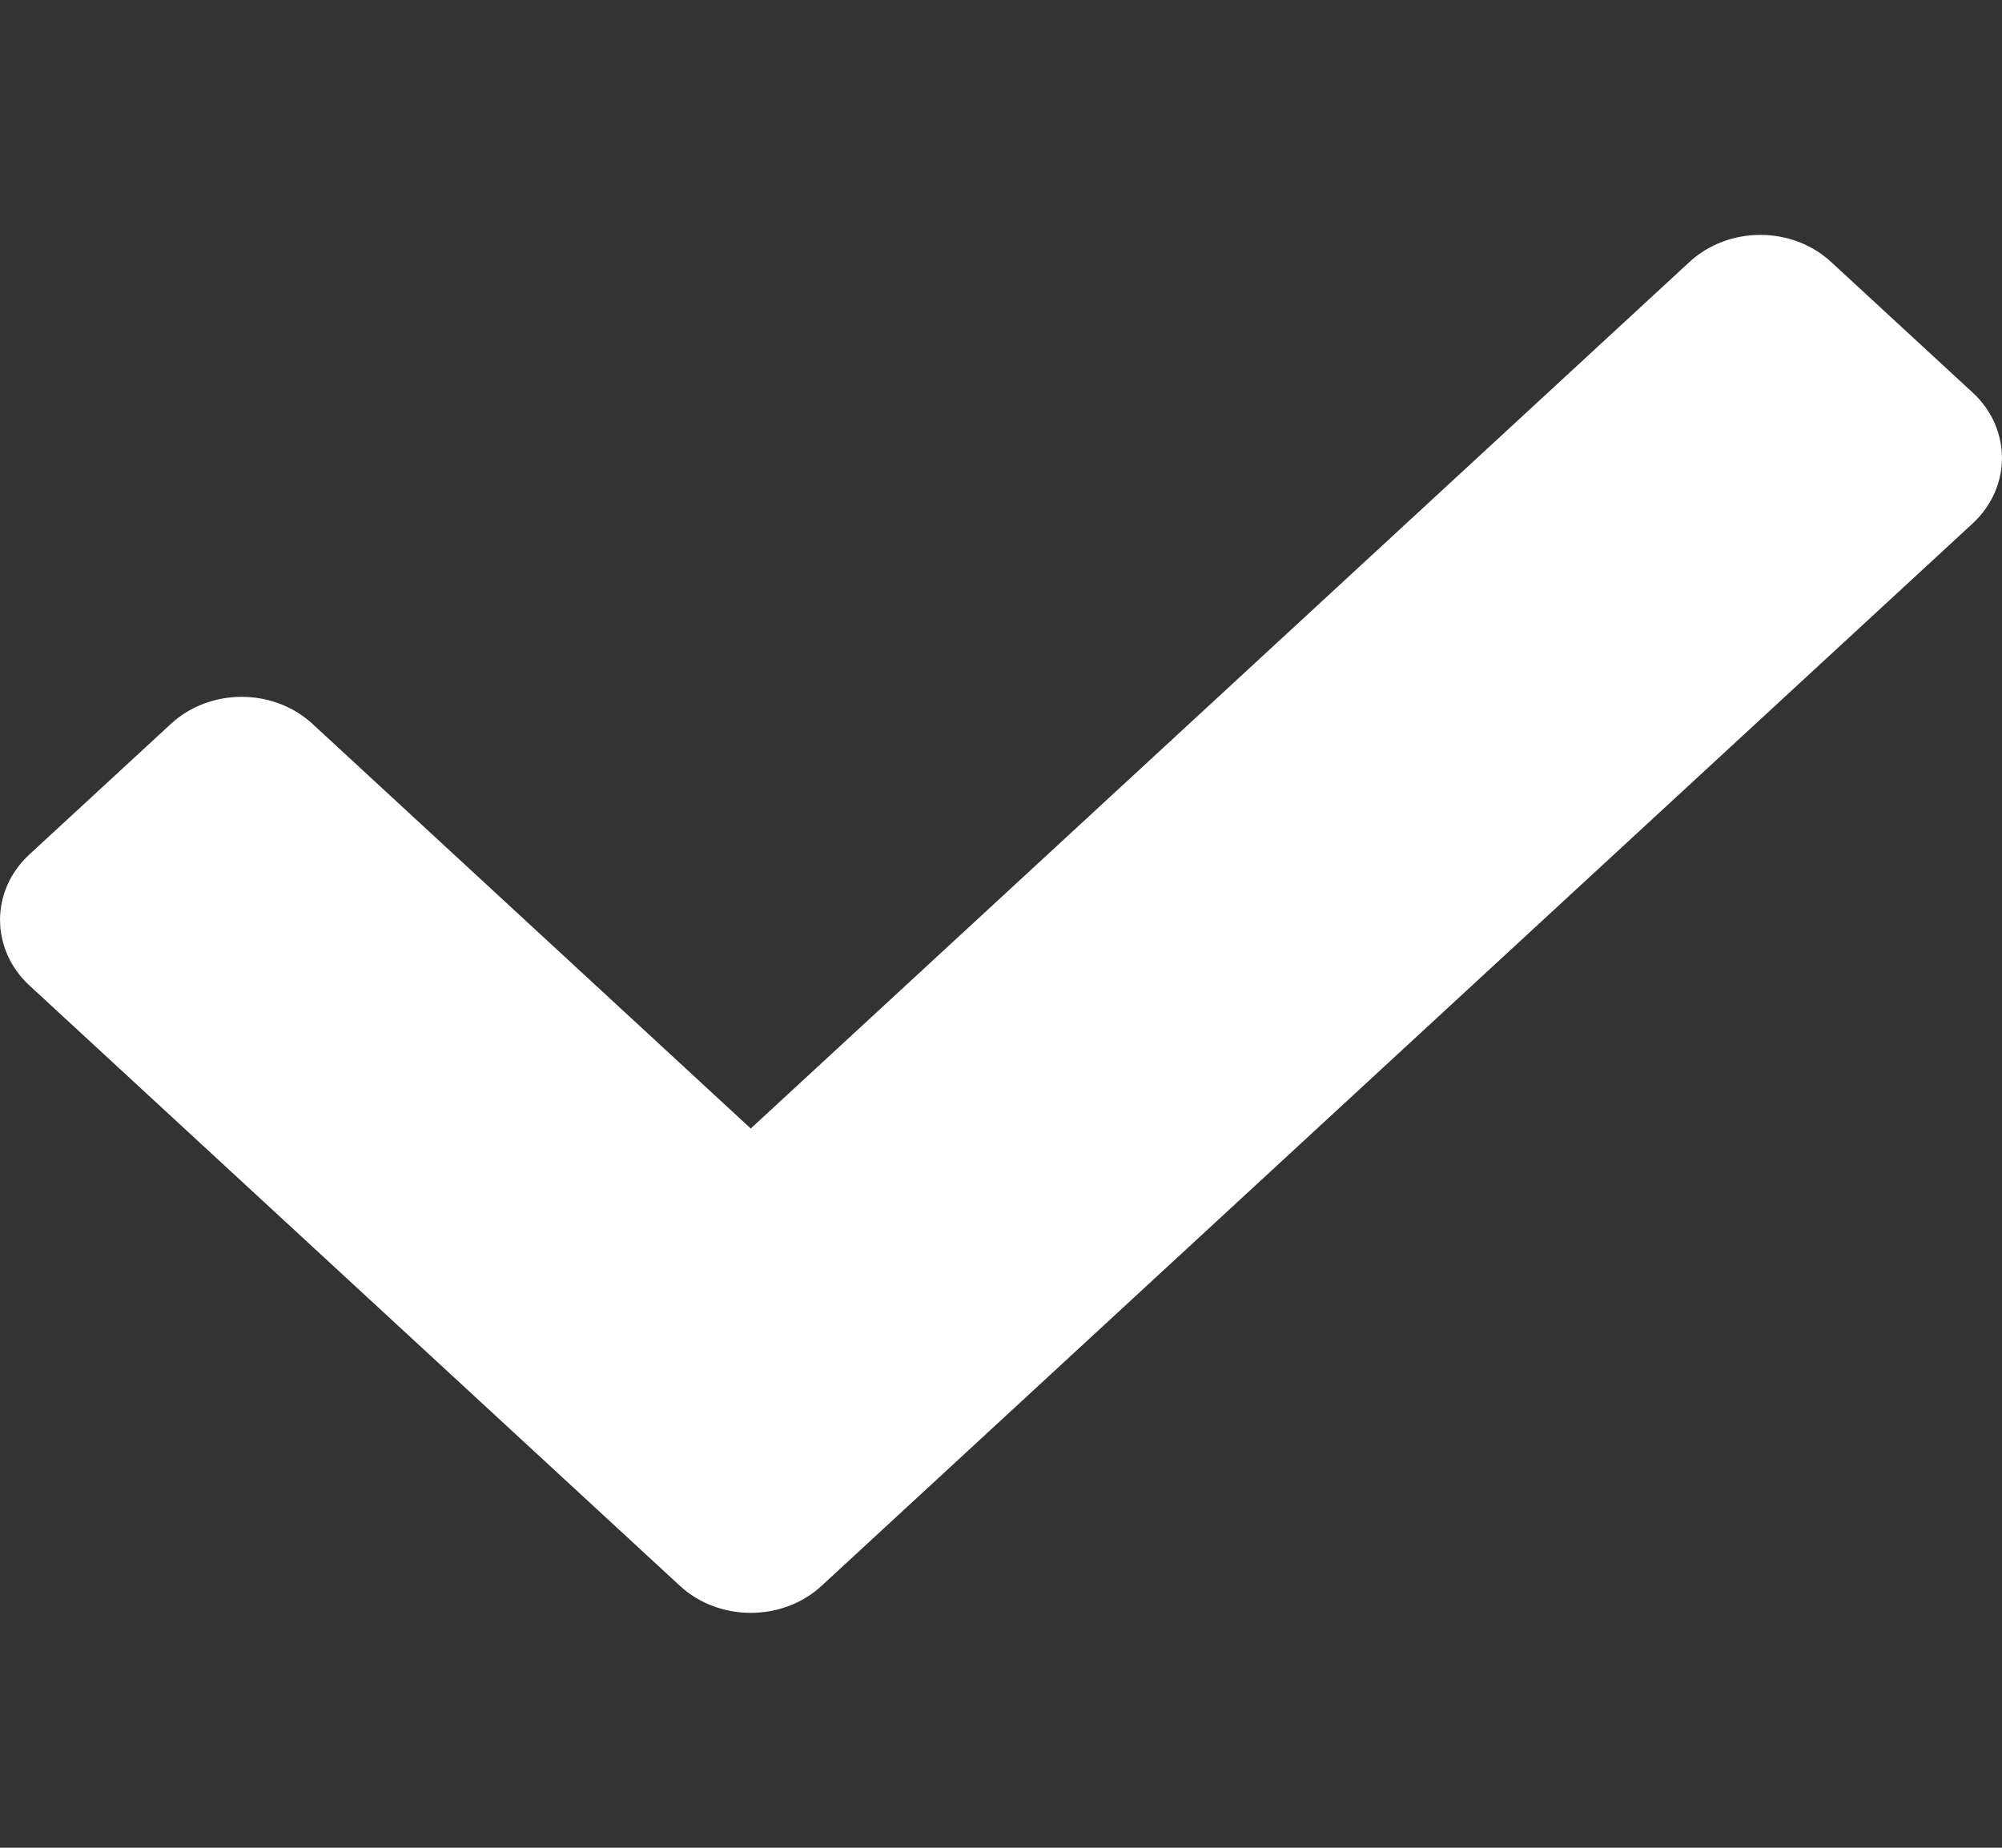 <svg width="13" height="12" viewBox="0 0 13 12" fill="none" xmlns="http://www.w3.org/2000/svg">
<rect x="0" y="0" width="13" height="12" fill="#333333" stroke="none"/>
<path d="M4.415 10.299L0.19 6.399C-0.063 6.164 -0.063 5.784 0.19 5.55L1.11 4.701C1.363 4.467 1.775 4.467 2.029 4.701L4.875 7.329L10.971 1.701C11.225 1.467 11.637 1.467 11.89 1.701L12.81 2.55C13.063 2.784 13.063 3.164 12.81 3.399L5.335 10.299C5.081 10.533 4.669 10.533 4.415 10.299Z" fill="white"/>
</svg>
